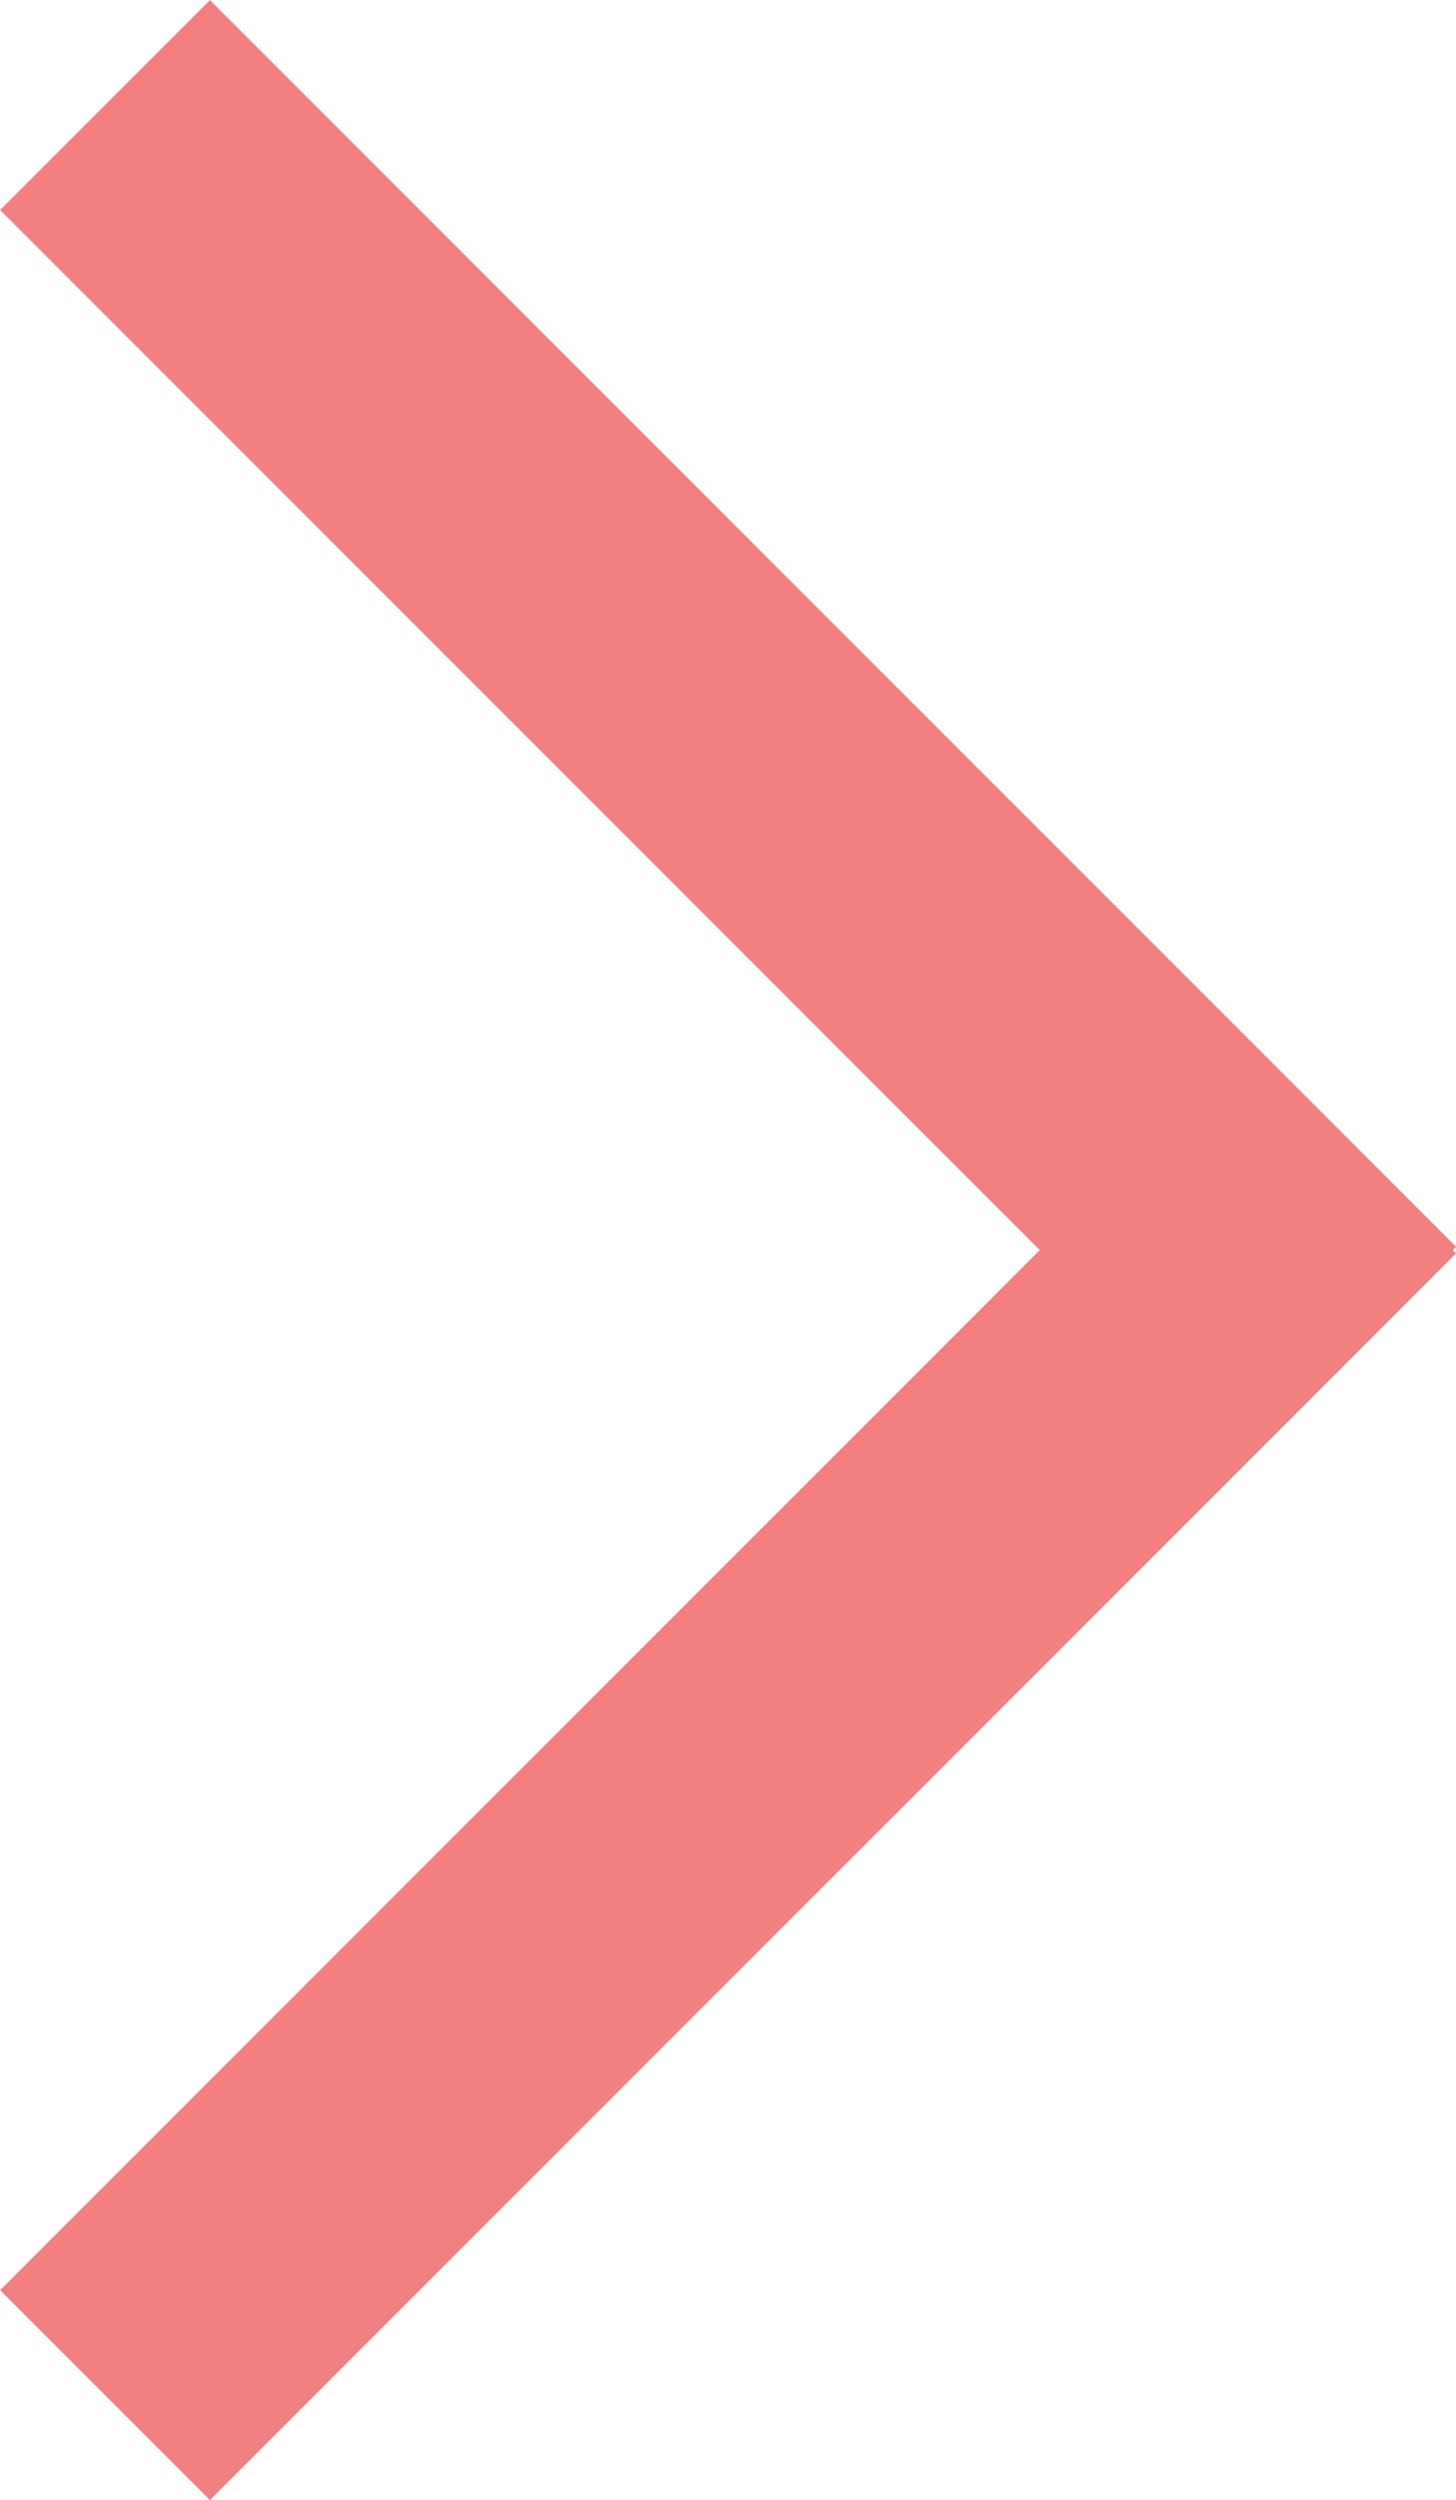 <svg id="Layer_1" data-name="Layer 1" xmlns="http://www.w3.org/2000/svg" viewBox="0 0 49.07 84.23"><defs><style>.cls-1{fill:none;stroke:#f28080;stroke-miterlimit:10;stroke-width:10px;}</style></defs><line class="cls-1" x1="3.54" y1="3.54" x2="45.54" y2="45.54"/><line class="cls-1" x1="3.54" y1="80.69" x2="45.54" y2="38.69"/></svg>